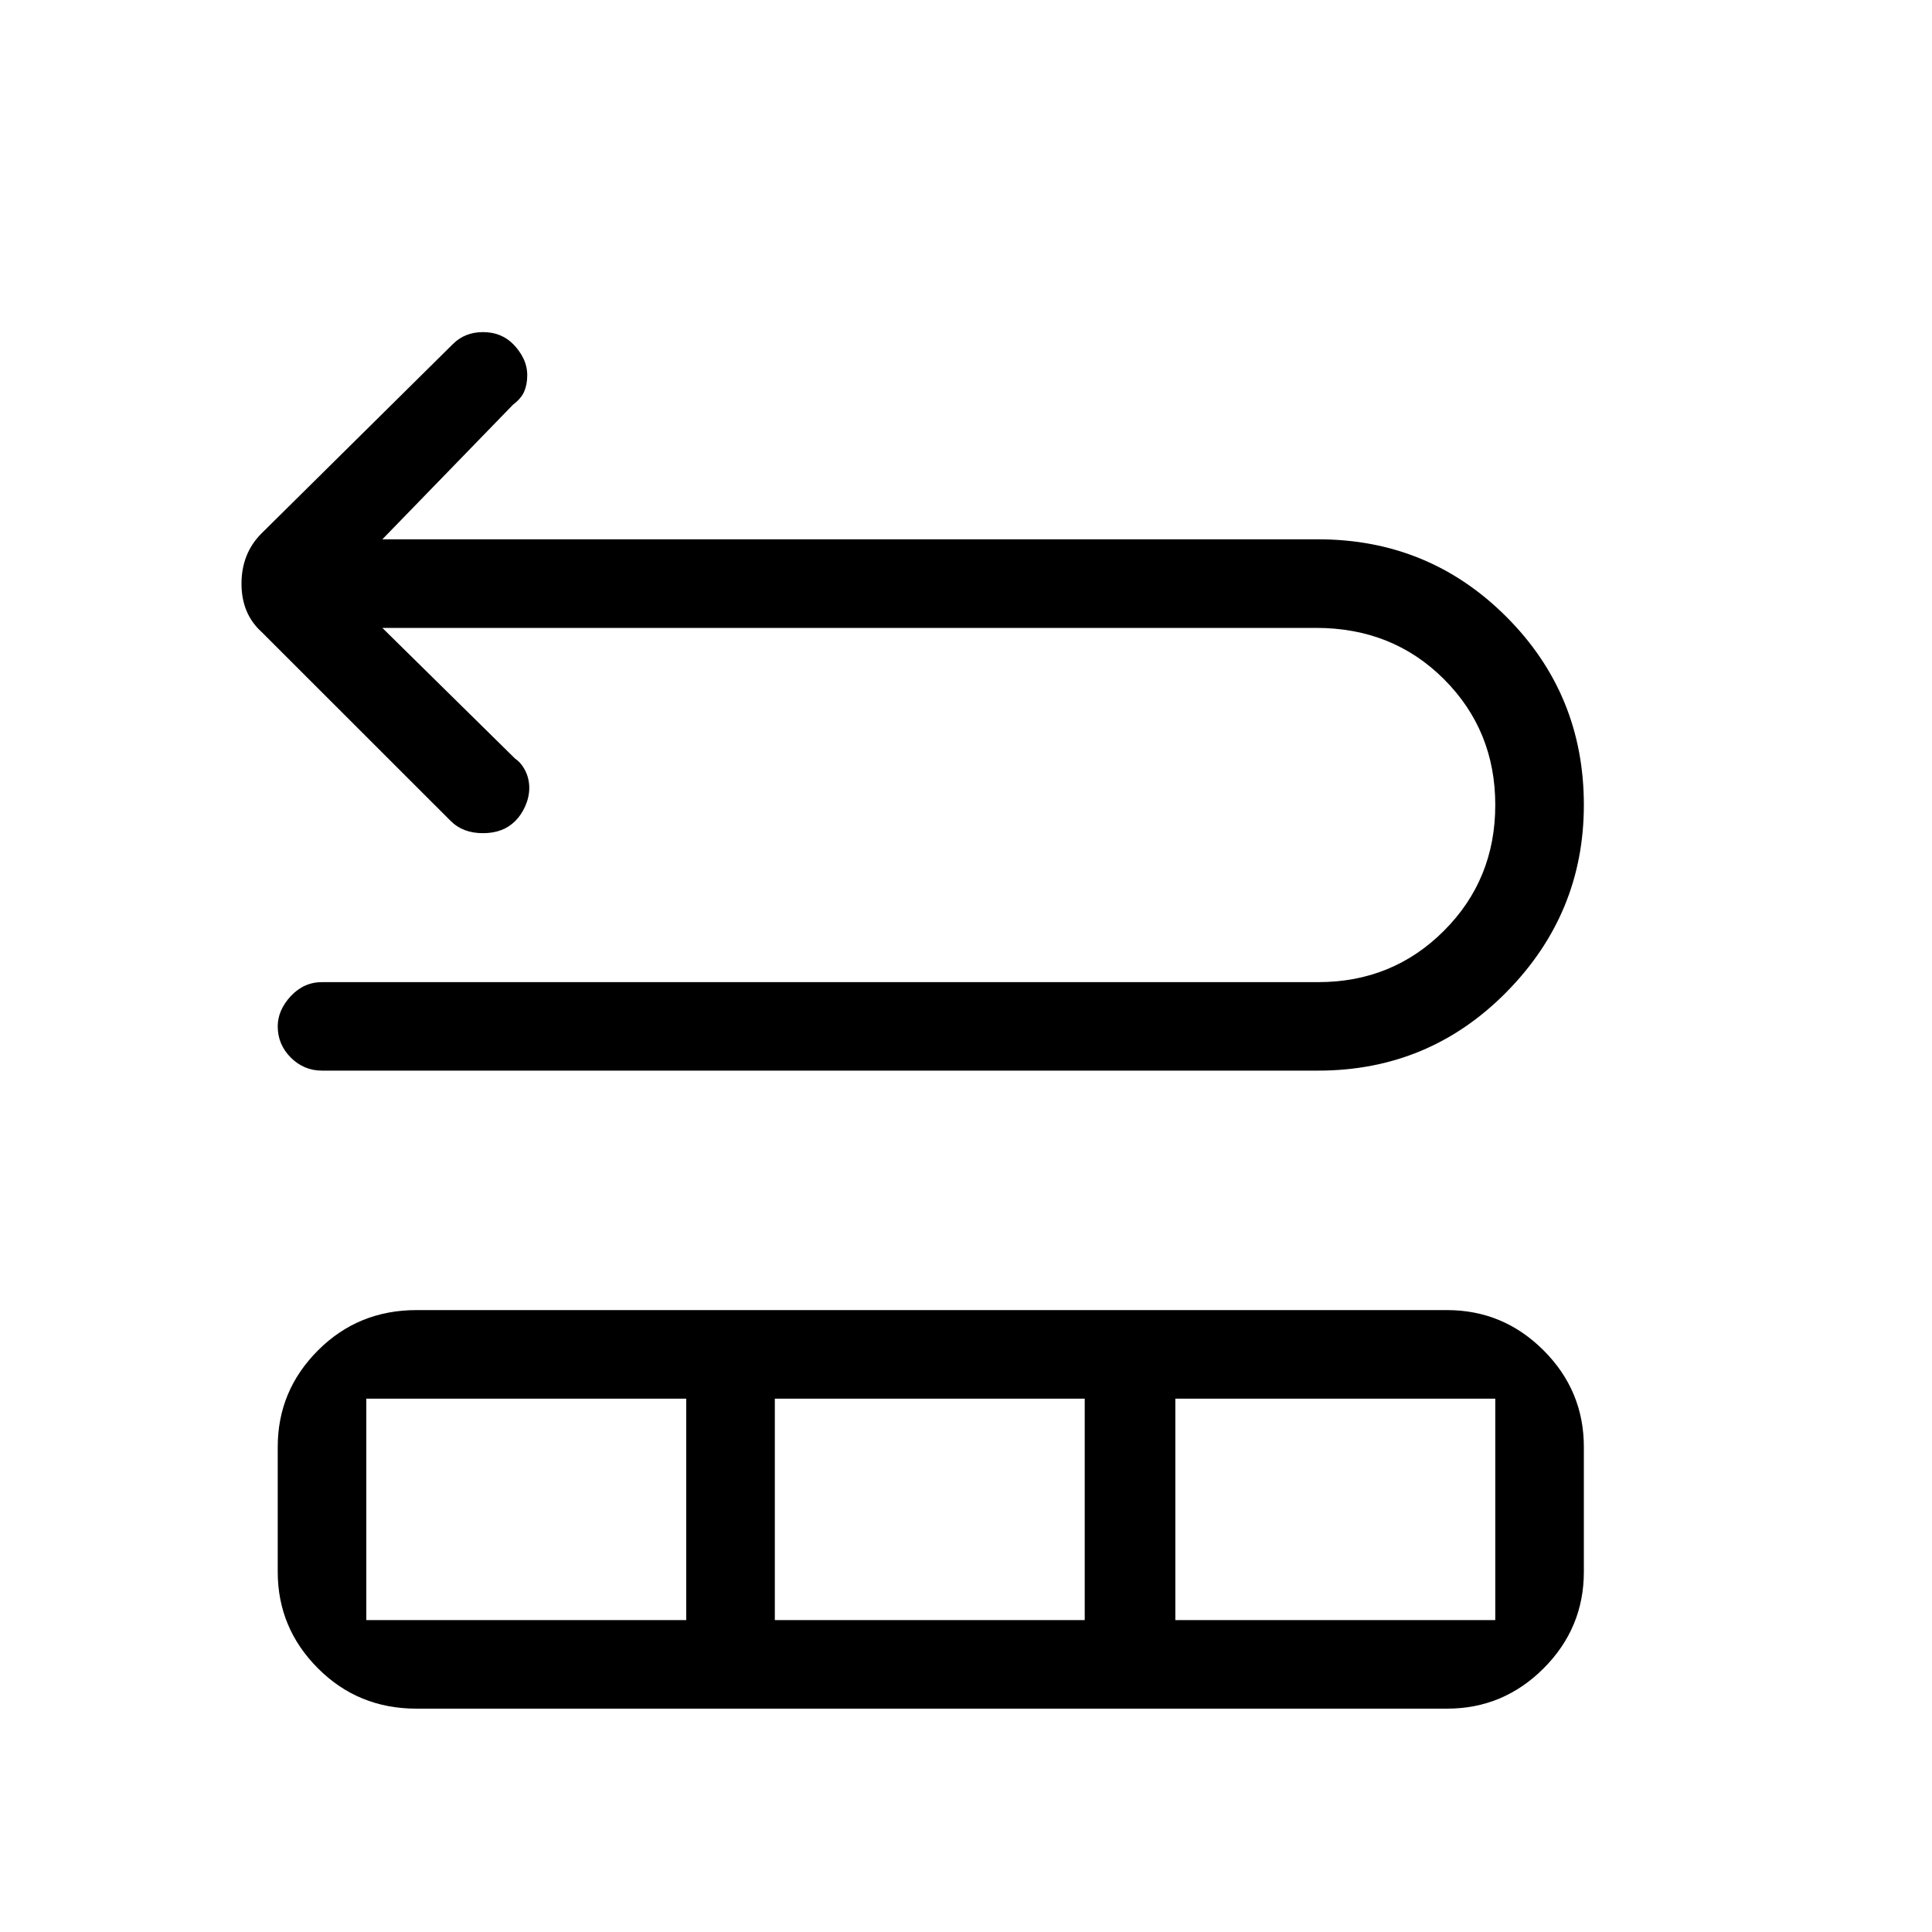 <svg xmlns="http://www.w3.org/2000/svg" height="20" width="20"><path d="M3.333 11.083q-.187 0-.323-.135-.135-.136-.135-.323 0-.167.135-.313.136-.145.323-.145h10.313q.771 0 1.302-.532.531-.531.531-1.302t-.531-1.302q-.531-.531-1.323-.531H3.958l1.375 1.354q.063.042.105.125.041.083.041.177 0 .094-.041.188-.042.094-.105.156-.125.125-.333.125-.208 0-.333-.125L2.708 6.542q-.208-.188-.208-.5 0-.313.208-.521l1.98-1.959q.124-.124.312-.124t.312.124q.063.063.105.146.041.084.041.177 0 .094-.031.167-.031.073-.115.136L3.958 5.583h9.688q1.146 0 1.948.802.802.803.802 1.948 0 1.125-.802 1.938-.802.812-1.948.812Zm.979 6.605q-.604 0-1.02-.417-.417-.417-.417-1v-1.292q0-.583.417-1 .416-.417 1.02-.417h10.667q.583 0 1 .417.417.417.417 1v1.292q0 .583-.417 1-.417.417-1 .417Zm-.52-.917h3.312v-2.292H3.792Zm4.229 0h3.208v-2.292H8.021Zm4.146 0h3.312v-2.292h-3.312Z"/></svg>